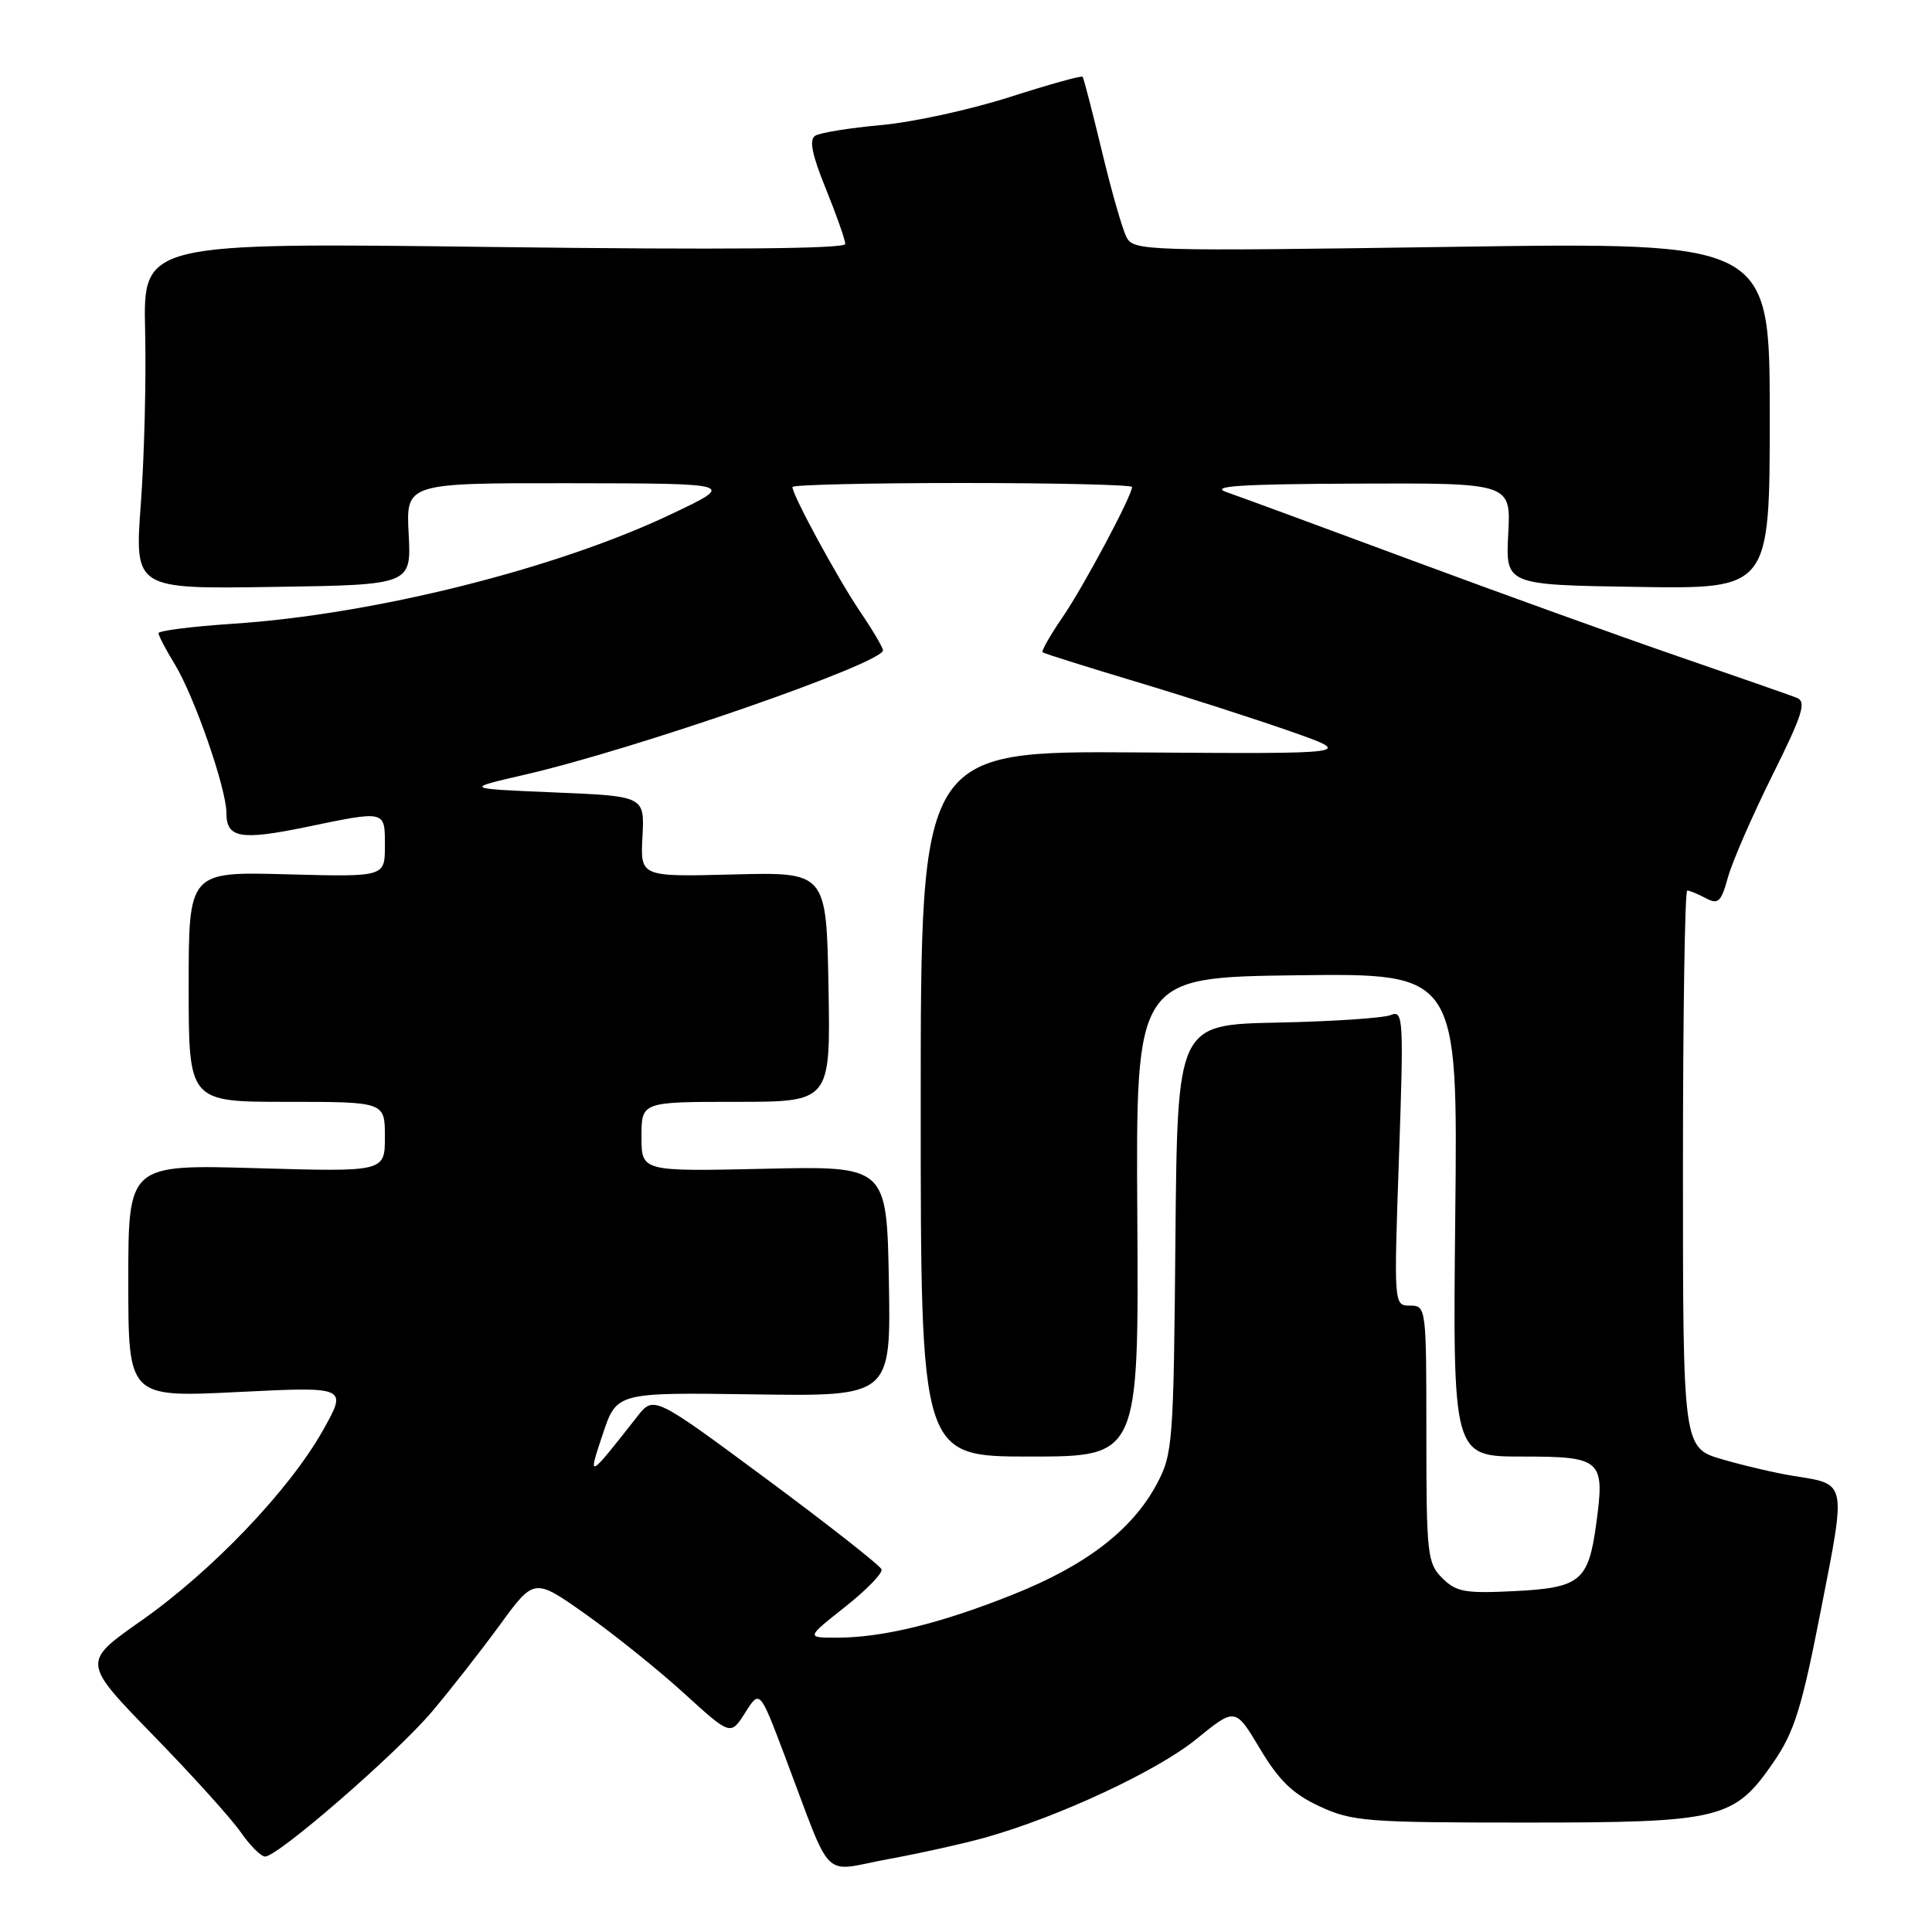 <?xml version="1.0" encoding="UTF-8" standalone="no"?>
<!DOCTYPE svg PUBLIC "-//W3C//DTD SVG 1.1//EN" "http://www.w3.org/Graphics/SVG/1.1/DTD/svg11.dtd" >
<svg xmlns="http://www.w3.org/2000/svg" xmlns:xlink="http://www.w3.org/1999/xlink" version="1.1" viewBox="0 0 256 256">
 <g >
 <path fill="currentColor"
d=" M 130.64 243.46 C 140.37 240.71 153.35 234.65 158.51 230.45 C 163.68 226.24 163.68 226.24 166.96 231.73 C 169.49 235.96 171.31 237.71 174.87 239.36 C 179.17 241.35 181.12 241.50 202.00 241.50 C 228.11 241.50 229.77 241.09 235.02 233.47 C 237.76 229.48 238.75 226.32 241.29 213.28 C 244.65 196.13 244.76 196.70 237.61 195.56 C 235.35 195.20 231.14 194.22 228.25 193.38 C 223.00 191.86 223.00 191.86 223.00 154.93 C 223.00 134.62 223.25 118.00 223.57 118.00 C 223.88 118.00 224.98 118.46 226.02 119.01 C 227.67 119.89 228.05 119.54 228.96 116.26 C 229.53 114.19 232.17 108.13 234.82 102.79 C 238.87 94.65 239.40 92.98 238.08 92.46 C 237.21 92.12 230.20 89.67 222.50 87.02 C 214.80 84.37 198.82 78.61 187.00 74.22 C 175.18 69.83 164.15 65.77 162.50 65.20 C 160.23 64.41 164.42 64.14 179.85 64.08 C 200.21 64.00 200.21 64.00 199.85 70.75 C 199.50 77.50 199.50 77.50 217.00 77.77 C 234.50 78.04 234.50 78.04 234.50 55.07 C 234.50 32.09 234.50 32.09 192.37 32.71 C 151.59 33.30 150.21 33.26 149.26 31.41 C 148.72 30.36 147.25 25.23 146.00 20.00 C 144.74 14.78 143.60 10.35 143.45 10.17 C 143.30 9.99 138.94 11.21 133.76 12.87 C 128.57 14.53 120.93 16.20 116.77 16.57 C 112.61 16.95 108.68 17.58 108.03 17.98 C 107.19 18.50 107.57 20.44 109.43 25.02 C 110.84 28.50 112.00 31.79 112.00 32.33 C 112.00 32.97 95.76 33.11 65.48 32.73 C 18.96 32.14 18.96 32.14 19.23 43.82 C 19.38 50.24 19.12 60.57 18.66 66.77 C 17.83 78.05 17.83 78.05 36.16 77.77 C 54.50 77.50 54.50 77.50 54.15 70.75 C 53.79 64.00 53.79 64.00 75.65 64.03 C 97.50 64.06 97.50 64.06 89.00 68.10 C 73.78 75.36 49.50 81.43 30.87 82.65 C 25.44 83.01 21.00 83.57 21.00 83.90 C 21.01 84.23 21.97 86.08 23.15 88.00 C 25.75 92.27 30.00 104.48 30.00 107.71 C 30.00 111.05 31.85 111.38 40.55 109.59 C 51.20 107.38 51.00 107.34 51.00 112.10 C 51.00 116.20 51.00 116.20 38.00 115.85 C 25.00 115.50 25.00 115.50 25.00 130.75 C 25.00 146.00 25.00 146.00 38.00 146.00 C 51.00 146.00 51.00 146.00 51.00 150.64 C 51.00 155.28 51.00 155.28 34.00 154.79 C 17.00 154.30 17.00 154.30 17.00 169.73 C 17.00 185.17 17.00 185.17 31.53 184.45 C 46.05 183.73 46.05 183.73 42.78 189.55 C 38.31 197.48 28.11 208.16 18.69 214.77 C 10.88 220.25 10.88 220.25 20.25 229.88 C 25.41 235.17 30.64 240.96 31.88 242.75 C 33.12 244.54 34.58 246.00 35.13 246.00 C 36.83 246.00 52.54 232.36 57.24 226.80 C 59.70 223.89 63.76 218.70 66.25 215.29 C 70.79 209.07 70.79 209.07 77.64 213.92 C 81.41 216.59 87.27 221.30 90.65 224.38 C 96.81 229.99 96.81 229.99 98.74 226.94 C 100.67 223.89 100.67 223.89 104.00 232.70 C 110.46 249.78 108.69 248.00 117.66 246.35 C 121.97 245.56 127.81 244.26 130.64 243.46 Z  M 111.97 212.93 C 114.80 210.69 116.98 208.45 116.81 207.95 C 116.64 207.45 109.78 202.06 101.56 195.97 C 86.62 184.91 86.62 184.91 84.43 187.71 C 77.87 196.06 77.85 196.07 79.88 190.00 C 81.72 184.50 81.72 184.50 99.88 184.76 C 118.05 185.03 118.05 185.03 117.78 169.76 C 117.50 154.50 117.50 154.50 101.25 154.87 C 85.00 155.23 85.00 155.23 85.00 150.62 C 85.00 146.00 85.00 146.00 97.53 146.00 C 110.05 146.00 110.05 146.00 109.78 130.77 C 109.50 115.55 109.50 115.55 97.17 115.87 C 84.84 116.19 84.84 116.19 85.13 110.84 C 85.41 105.50 85.41 105.50 73.46 105.00 C 61.50 104.50 61.50 104.50 69.50 102.66 C 84.18 99.28 117.01 87.88 117.00 86.17 C 116.99 85.80 115.62 83.47 113.94 81.00 C 111.00 76.65 105.00 65.61 105.00 64.53 C 105.00 64.24 115.12 64.00 127.50 64.00 C 139.88 64.00 150.00 64.24 150.00 64.53 C 150.00 65.69 143.56 77.76 140.77 81.82 C 139.14 84.20 137.96 86.27 138.15 86.43 C 138.34 86.59 143.90 88.34 150.50 90.32 C 157.10 92.30 166.32 95.27 171.00 96.91 C 179.50 99.90 179.50 99.90 150.75 99.70 C 122.00 99.50 122.00 99.50 122.00 146.25 C 122.00 193.00 122.00 193.00 136.45 193.00 C 150.89 193.00 150.89 193.00 150.70 161.25 C 150.50 129.50 150.50 129.50 171.83 129.23 C 193.17 128.96 193.17 128.96 192.83 160.98 C 192.50 193.00 192.50 193.00 201.68 193.00 C 212.26 193.00 212.68 193.39 211.50 201.98 C 210.47 209.51 209.39 210.39 200.70 210.83 C 194.13 211.16 192.95 210.95 191.10 209.10 C 189.13 207.13 189.00 205.95 189.00 190.00 C 189.00 173.25 188.97 173.00 186.84 173.00 C 184.69 173.00 184.69 173.00 185.37 153.38 C 186.01 134.85 185.95 133.81 184.27 134.50 C 183.30 134.90 176.54 135.35 169.25 135.50 C 156.01 135.77 156.01 135.77 155.75 164.13 C 155.51 191.25 155.40 192.68 153.28 196.64 C 150.03 202.73 143.89 207.44 134.14 211.32 C 124.53 215.15 116.93 217.00 110.86 217.00 C 106.82 217.00 106.82 217.00 111.97 212.93 Z "/>
</g>
</svg>